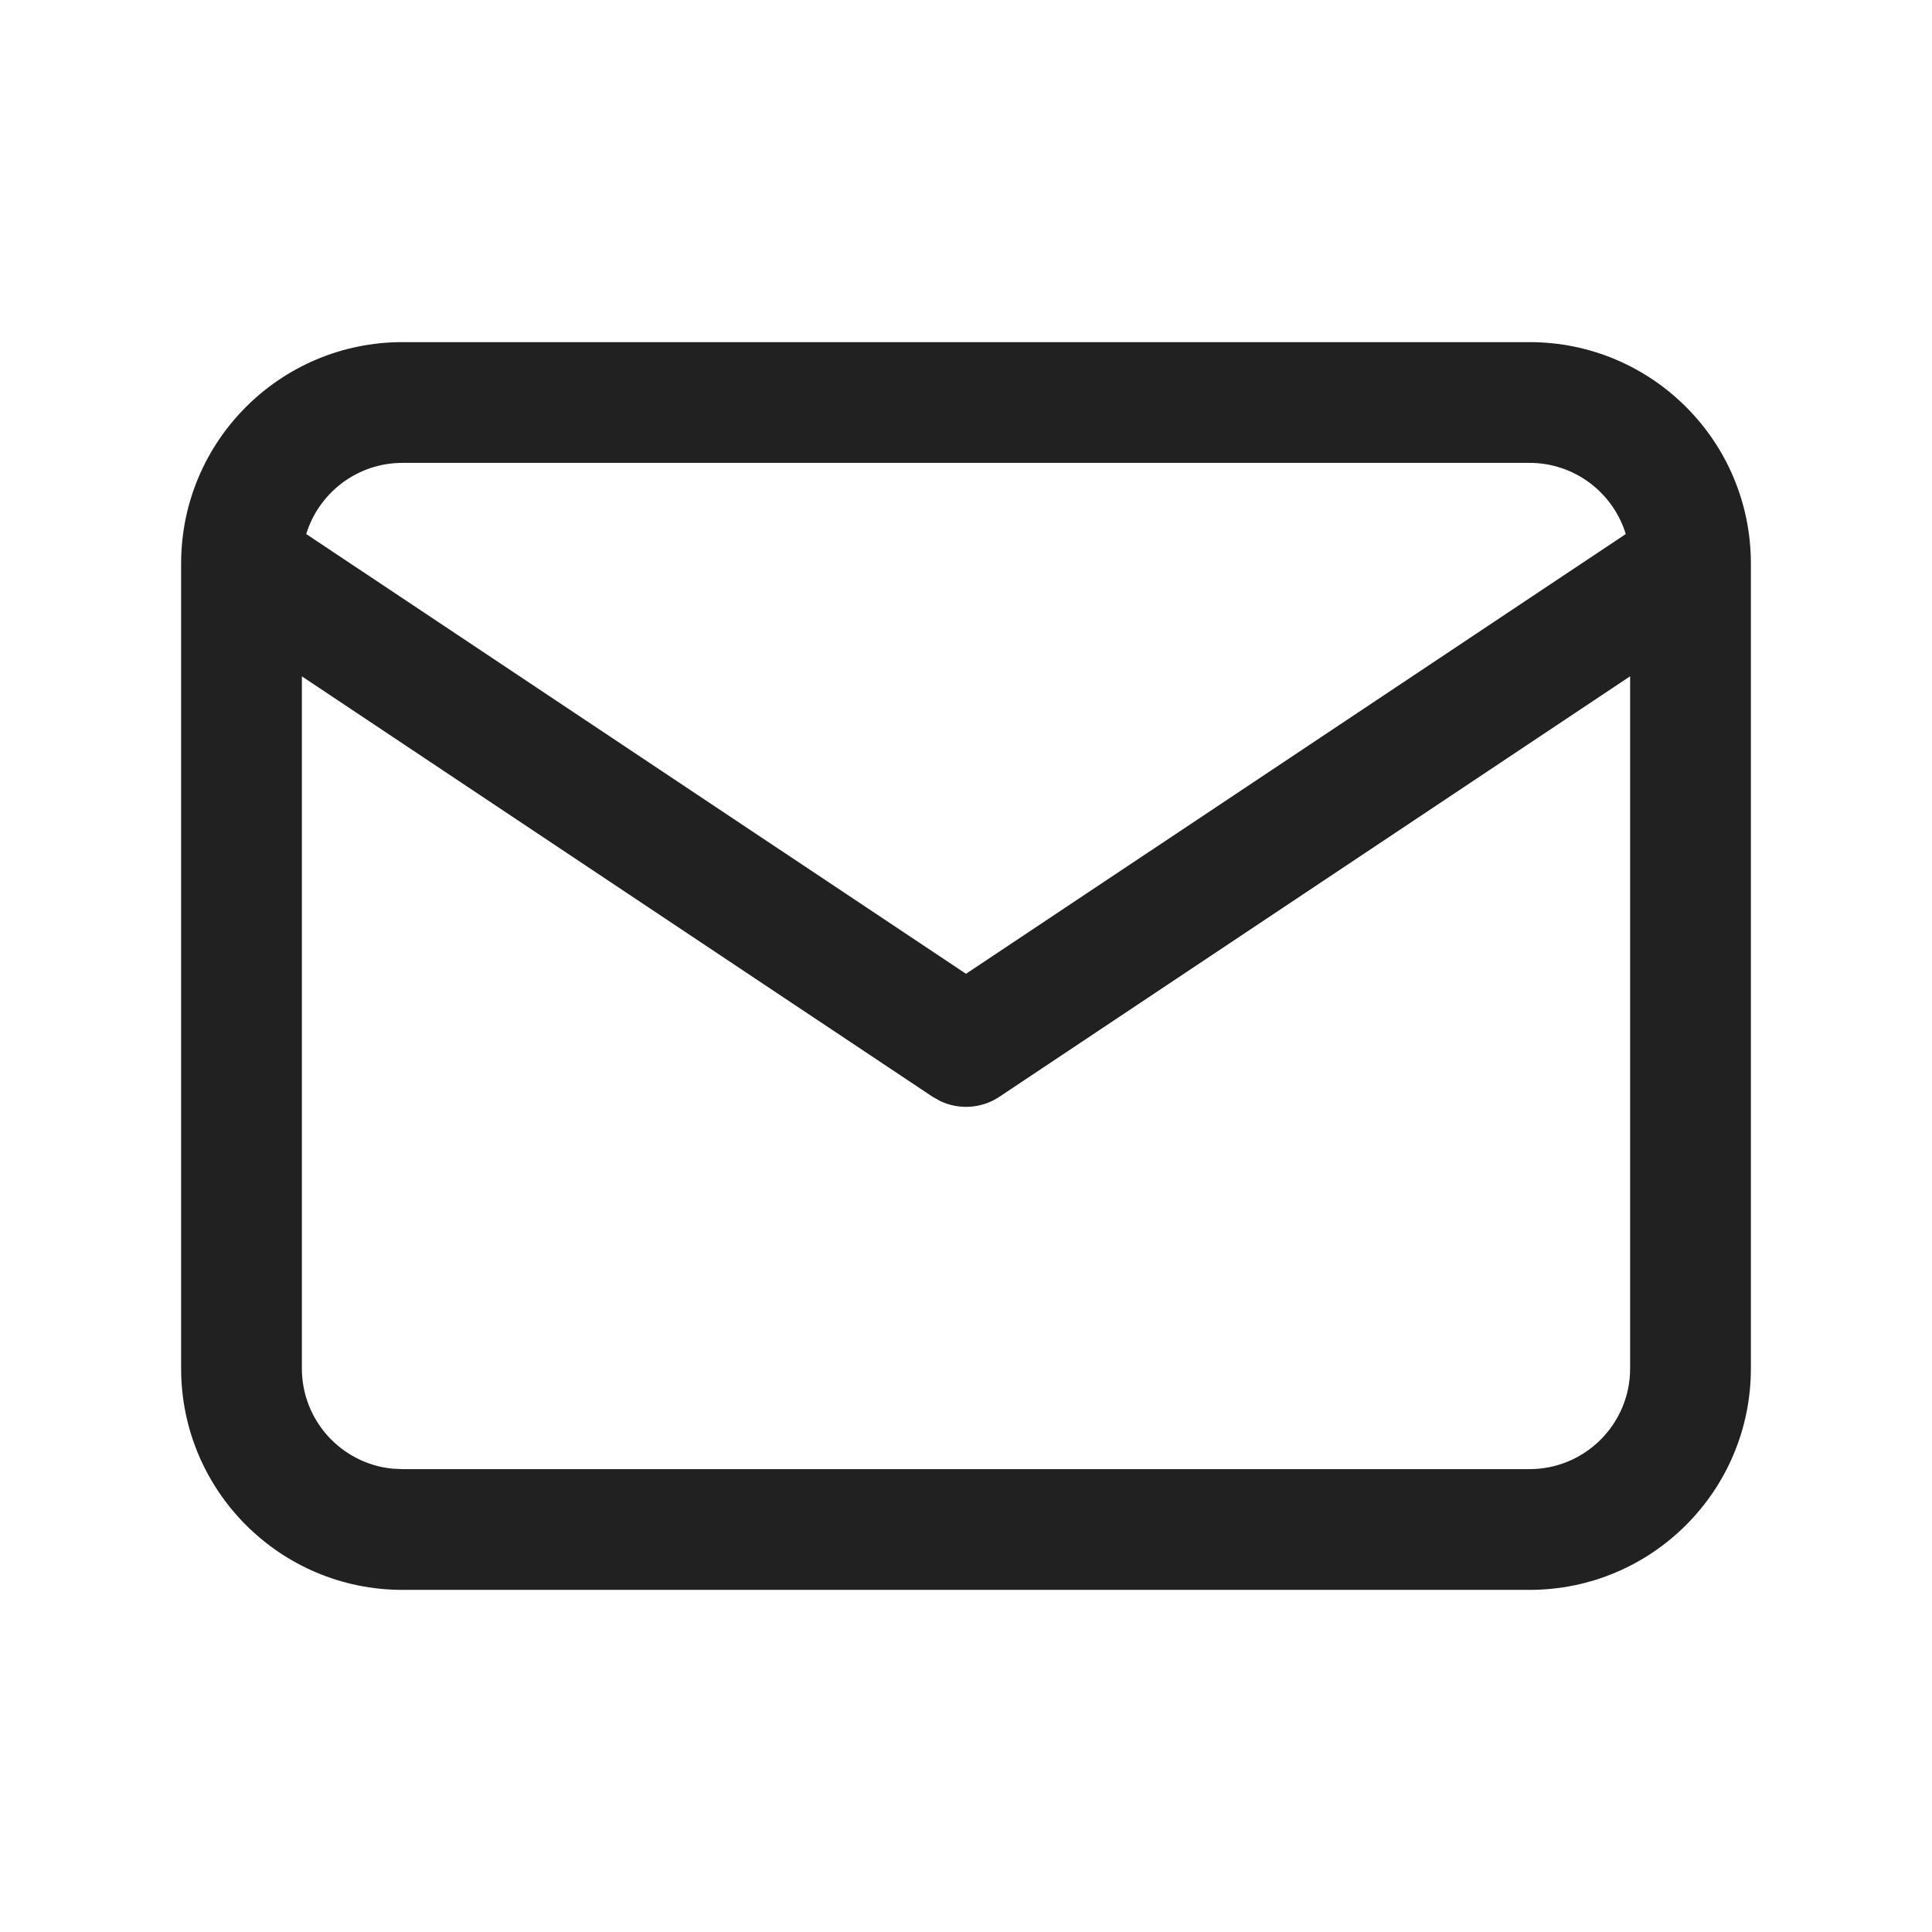 <?xml version="1.0" encoding="UTF-8"?>
<svg width="24px" height="24px" viewBox="0 0 24 24" version="1.1" xmlns="http://www.w3.org/2000/svg" xmlns:xlink="http://www.w3.org/1999/xlink">
    <title>Icon/mail</title>
    <g id="Icon/mail" stroke="none" stroke-width="1" fill="none" fill-rule="evenodd">
        <path d="M19,4.25 C20.519,4.25 21.75,5.481 21.75,7 L21.75,7 L21.75,17 C21.75,18.519 20.519,19.75 19,19.75 L19,19.75 L5,19.75 C3.481,19.75 2.25,18.519 2.25,17 L2.25,17 L2.25,7 C2.25,5.481 3.481,4.25 5,4.25 L5,4.25 Z M20.25,8.401 L12.416,13.624 C12.196,13.771 11.917,13.789 11.682,13.679 L11.584,13.624 L3.75,8.402 L3.75,17 C3.75,17.647 4.242,18.18 4.872,18.244 L5,18.25 L19,18.25 C19.69,18.25 20.25,17.69 20.25,17 L20.25,17 L20.25,8.401 Z M19,5.75 L5,5.75 C4.437,5.75 3.961,6.122 3.804,6.634 L12,12.097 L20.196,6.634 C20.039,6.122 19.563,5.75 19,5.75 L19,5.75 Z" id="Icon-Color" fill="#212121"></path>
    </g>
</svg>
